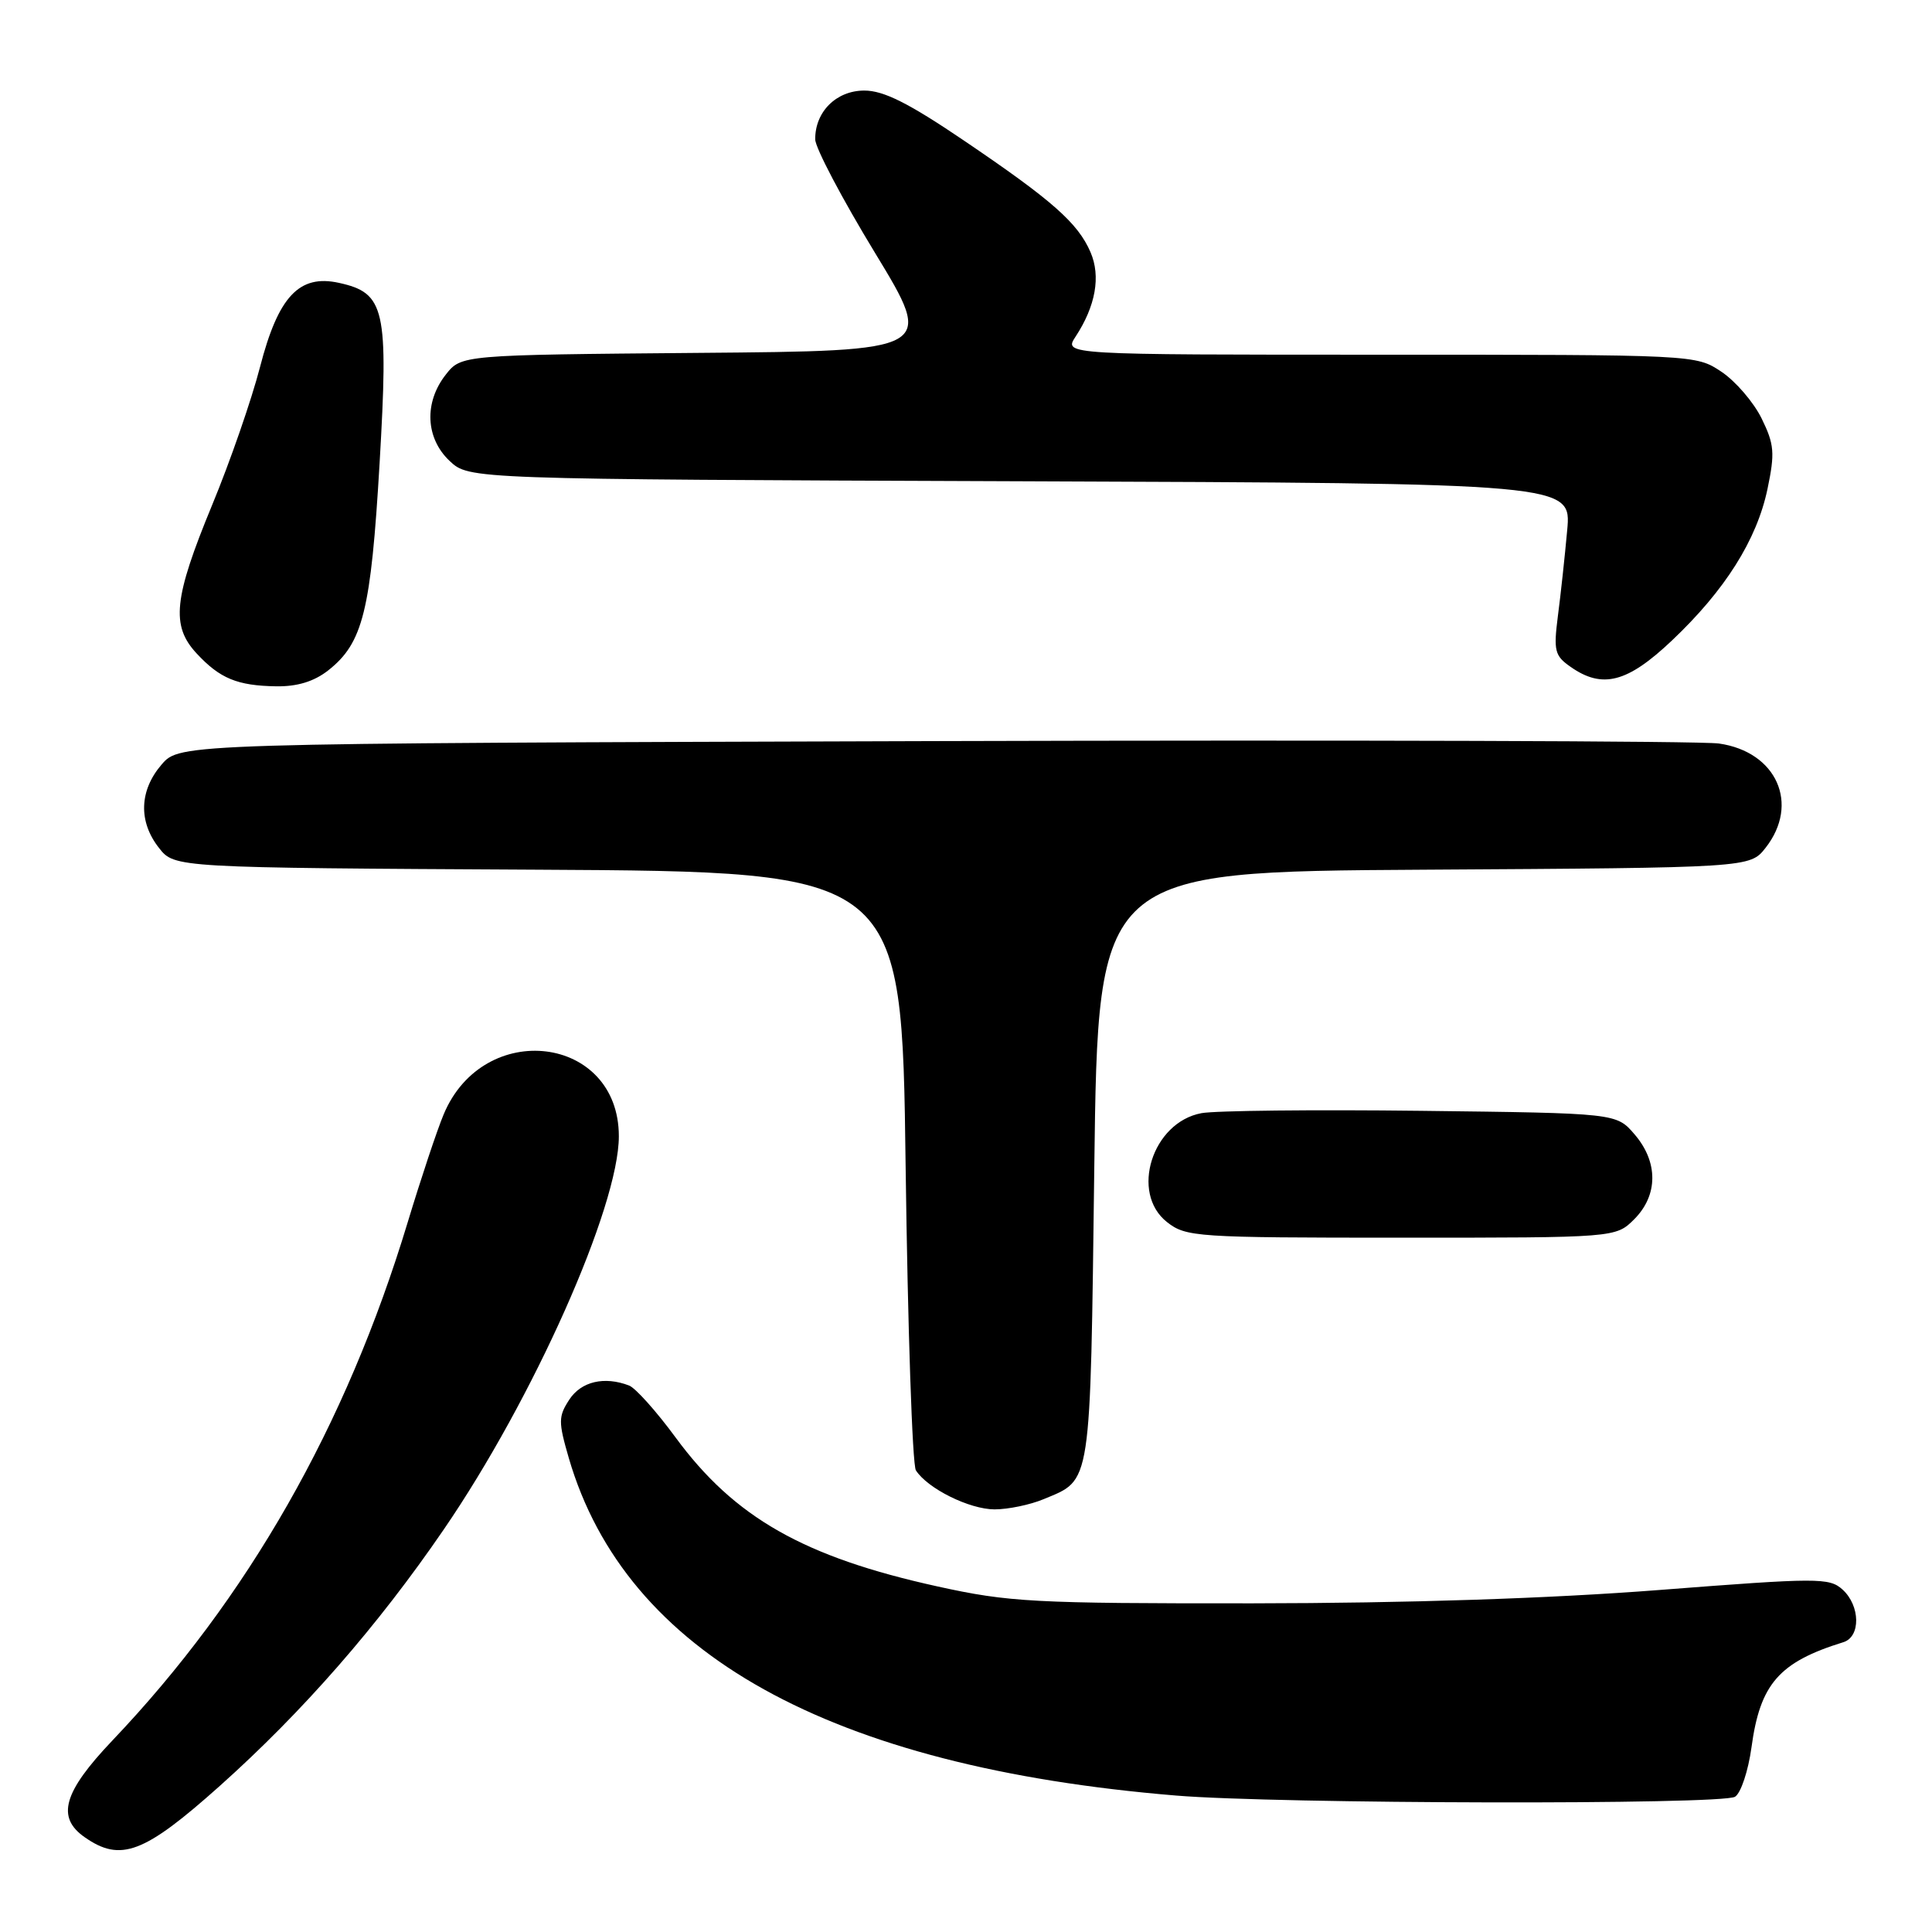 <?xml version="1.0" encoding="UTF-8" standalone="no"?>
<!DOCTYPE svg PUBLIC "-//W3C//DTD SVG 1.1//EN" "http://www.w3.org/Graphics/SVG/1.1/DTD/svg11.dtd" >
<svg xmlns="http://www.w3.org/2000/svg" xmlns:xlink="http://www.w3.org/1999/xlink" version="1.1" viewBox="0 0 256 256">
 <g >
 <path fill="currentColor"
d=" M 29.14 236.63 C 40.14 226.79 50.05 215.45 58.79 202.68 C 70.67 185.35 82.00 159.90 82.00 150.56 C 82.00 137.17 64.08 134.95 58.78 147.68 C 57.90 149.78 55.76 156.22 54.01 162.00 C 45.85 188.96 32.85 211.76 14.86 230.66 C 8.39 237.47 7.44 240.80 11.22 243.44 C 15.99 246.78 19.10 245.60 29.14 236.63 Z  M 229.90 238.08 C 230.68 237.59 231.65 234.65 232.08 231.54 C 233.22 223.12 235.73 220.24 244.25 217.60 C 246.57 216.89 246.51 212.77 244.14 210.62 C 242.39 209.04 240.88 209.05 219.89 210.68 C 205.37 211.81 186.43 212.43 166.00 212.45 C 136.93 212.47 133.71 212.30 124.22 210.21 C 106.50 206.31 97.31 201.08 89.51 190.46 C 86.97 187.00 84.20 183.91 83.36 183.59 C 80.08 182.33 77.01 183.05 75.44 185.45 C 73.98 187.69 73.97 188.38 75.37 193.20 C 82.92 219.10 109.96 234.13 155.83 237.92 C 169.31 239.04 228.19 239.16 229.90 238.08 Z  M 138.28 198.65 C 144.68 195.98 144.45 197.45 145.00 154.60 C 145.50 115.50 145.50 115.50 188.69 115.24 C 231.87 114.98 231.87 114.98 233.94 112.35 C 238.51 106.54 235.42 99.61 227.77 98.52 C 225.42 98.18 178.57 98.04 123.66 98.20 C 23.83 98.50 23.83 98.50 21.41 101.31 C 18.45 104.75 18.32 108.87 21.07 112.36 C 23.13 114.98 23.13 114.98 71.32 115.24 C 119.50 115.50 119.50 115.50 120.00 154.50 C 120.28 175.95 120.89 194.10 121.36 194.83 C 122.92 197.25 128.45 199.99 131.78 200.00 C 133.59 200.00 136.51 199.39 138.28 198.65 Z  M 216.55 161.55 C 219.72 158.37 219.74 153.97 216.59 150.31 C 214.18 147.50 214.18 147.50 188.34 147.19 C 174.13 147.02 161.02 147.16 159.20 147.50 C 152.68 148.71 149.72 158.06 154.63 161.93 C 157.16 163.91 158.45 164.00 185.68 164.00 C 214.09 164.00 214.09 164.00 216.55 161.55 Z  M 43.49 88.83 C 48.10 85.20 49.15 80.96 50.30 61.35 C 51.49 40.91 51.02 38.82 44.91 37.48 C 39.65 36.32 36.87 39.28 34.46 48.61 C 33.34 52.95 30.48 61.20 28.10 66.94 C 23.01 79.27 22.63 82.90 26.05 86.58 C 29.14 89.91 31.44 90.86 36.62 90.94 C 39.39 90.98 41.62 90.30 43.49 88.83 Z  M 221.53 84.88 C 228.57 78.22 232.78 71.55 234.20 64.80 C 235.20 60.01 235.11 58.89 233.42 55.44 C 232.36 53.29 229.97 50.51 228.10 49.26 C 224.71 47.00 224.66 47.00 182.83 47.00 C 140.95 47.00 140.95 47.00 142.51 44.62 C 145.18 40.56 145.88 36.61 144.50 33.42 C 142.83 29.55 139.45 26.56 127.72 18.62 C 120.40 13.66 117.09 12.00 114.53 12.00 C 110.81 12.00 107.99 14.81 108.02 18.47 C 108.03 19.59 111.59 26.35 115.94 33.50 C 123.84 46.50 123.84 46.50 92.48 46.76 C 61.12 47.03 61.12 47.03 59.06 49.65 C 56.17 53.33 56.38 58.07 59.58 61.08 C 62.16 63.50 62.16 63.50 135.20 63.77 C 208.23 64.04 208.23 64.04 207.66 70.27 C 207.35 73.70 206.80 78.80 206.43 81.61 C 205.84 86.23 206.00 86.89 208.11 88.36 C 212.32 91.32 215.64 90.46 221.53 84.88 Z "/>
</g>
</svg>
